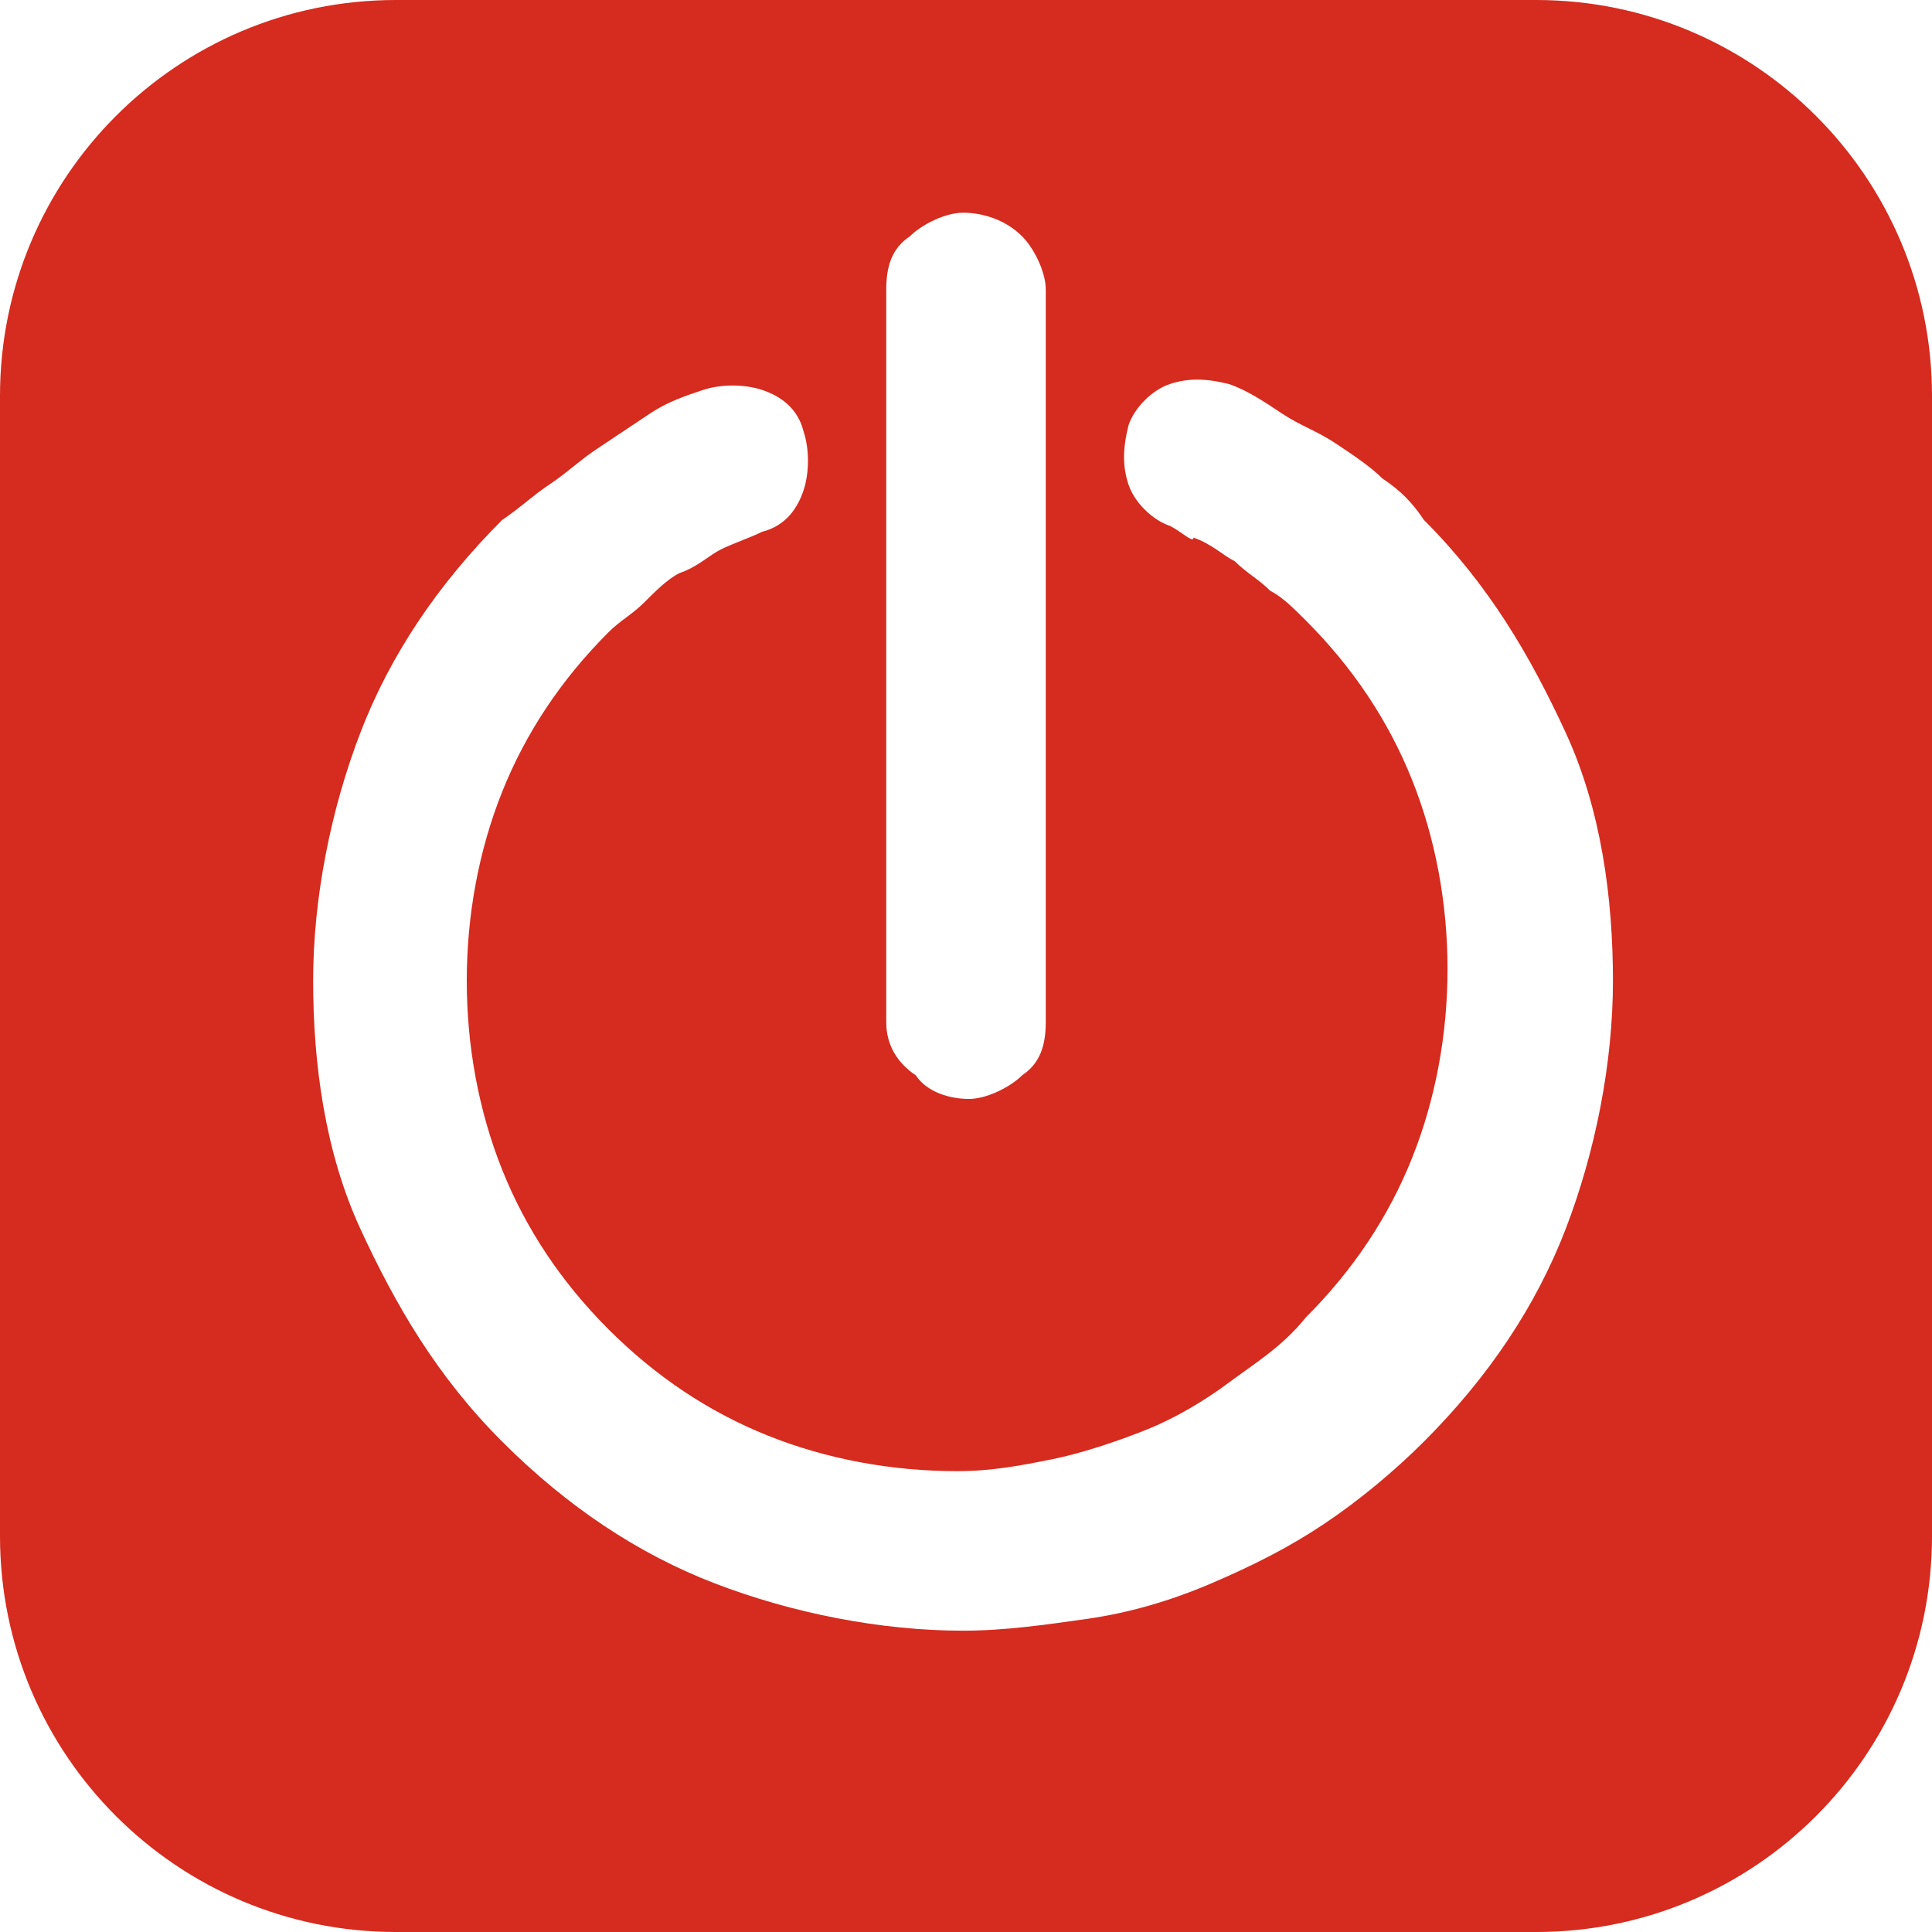 <?xml version="1.0" encoding="utf-8"?>
<!-- Generator: Adobe Illustrator 21.1.0, SVG Export Plug-In . SVG Version: 6.00 Build 0)  -->
<svg version="1.1" id="Layer_1" xmlns="http://www.w3.org/2000/svg" xmlns:xlink="http://www.w3.org/1999/xlink" x="0px" y="0px"
	 viewBox="0 0 32.7 32.7" border-radius="0" style="enable-background:new 0 0 32.7 32.7;" xml:space="preserve">
<style type="text/css">
	.st0{fill:#D62B1F;}
</style>
<title></title>
<path class="st0" d="M26,0H6.7C3,0,0,3,0,6.7V26c0,3.7,3,6.7,6.7,6.7H26c3.7,0,6.7-3,6.7-6.7V6.7C32.7,3,29.7,0,26,0z M15,4.9
	c0-0.4,0.1-0.7,0.4-0.9c0.2-0.2,0.6-0.4,0.9-0.4S17,3.7,17.3,4c0.2,0.2,0.4,0.6,0.4,0.9v12.4c0,0.4-0.1,0.7-0.4,0.9
	c-0.2,0.2-0.6,0.4-0.9,0.4s-0.7-0.1-0.9-0.4C15.2,18,15,17.7,15,17.3V4.9z M26.5,20.8c-0.5,1.3-1.3,2.5-2.4,3.6
	c-0.5,0.5-1.1,1-1.7,1.4c-0.6,0.4-1.2,0.7-1.9,1c-0.7,0.3-1.4,0.5-2.1,0.6c-0.7,0.1-1.4,0.2-2.1,0.2c-1.4,0-2.9-0.3-4.2-0.8
	c-1.3-0.5-2.5-1.3-3.6-2.4c-1.1-1.1-1.8-2.3-2.4-3.6c-0.6-1.3-0.8-2.8-0.8-4.2s0.3-2.9,0.8-4.2c0.5-1.3,1.3-2.5,2.4-3.6
	C8.8,8.6,9,8.4,9.3,8.2c0.3-0.2,0.5-0.4,0.8-0.6C10.4,7.4,10.7,7.2,11,7c0.3-0.2,0.6-0.3,0.9-0.4c0,0,0,0,0,0c0.3-0.1,0.7-0.1,1,0
	c0.3,0.1,0.6,0.3,0.7,0.7c0,0,0,0,0,0c0.1,0.3,0.1,0.7,0,1c-0.1,0.3-0.3,0.6-0.7,0.7c0,0,0,0,0,0c-0.2,0.1-0.5,0.2-0.7,0.3
	c-0.2,0.1-0.4,0.3-0.7,0.4c-0.2,0.1-0.4,0.3-0.6,0.5c-0.2,0.2-0.4,0.3-0.6,0.5c-0.8,0.8-1.4,1.7-1.8,2.7c-0.4,1-0.6,2.1-0.6,3.2
	c0,1.1,0.2,2.2,0.6,3.2c0.4,1,1,1.9,1.8,2.7c0.8,0.8,1.7,1.4,2.7,1.8c1,0.4,2.1,0.6,3.2,0.6c0.6,0,1.1-0.1,1.6-0.2
	c0.5-0.1,1.1-0.3,1.6-0.5c0.5-0.2,1-0.5,1.4-0.8c0.4-0.3,0.9-0.6,1.3-1.1c0.8-0.8,1.4-1.7,1.8-2.7c0.4-1,0.6-2.1,0.6-3.2
	c0-1.1-0.2-2.2-0.6-3.2c-0.4-1-1-1.9-1.8-2.7c-0.2-0.2-0.4-0.4-0.6-0.5c-0.2-0.2-0.4-0.3-0.6-0.5c-0.2-0.1-0.4-0.3-0.7-0.4
	C20.2,9.2,20,9,19.8,8.9c0,0,0,0,0,0l0.2-0.3l-0.2,0.3c-0.3-0.1-0.6-0.4-0.7-0.7c-0.1-0.3-0.1-0.6,0-1c0,0,0,0,0,0l0.3,0.2l-0.3-0.2
	c0.1-0.3,0.4-0.6,0.7-0.7c0.3-0.1,0.6-0.1,1,0c0,0,0,0,0,0l0,0c0.3,0.1,0.6,0.3,0.9,0.5c0.3,0.2,0.6,0.3,0.9,0.5
	c0.3,0.2,0.6,0.4,0.8,0.6c0.3,0.2,0.5,0.4,0.7,0.7c1.1,1.1,1.8,2.3,2.4,3.6c0.6,1.3,0.8,2.8,0.8,4.2S27,19.5,26.5,20.8z"/>
</svg>
